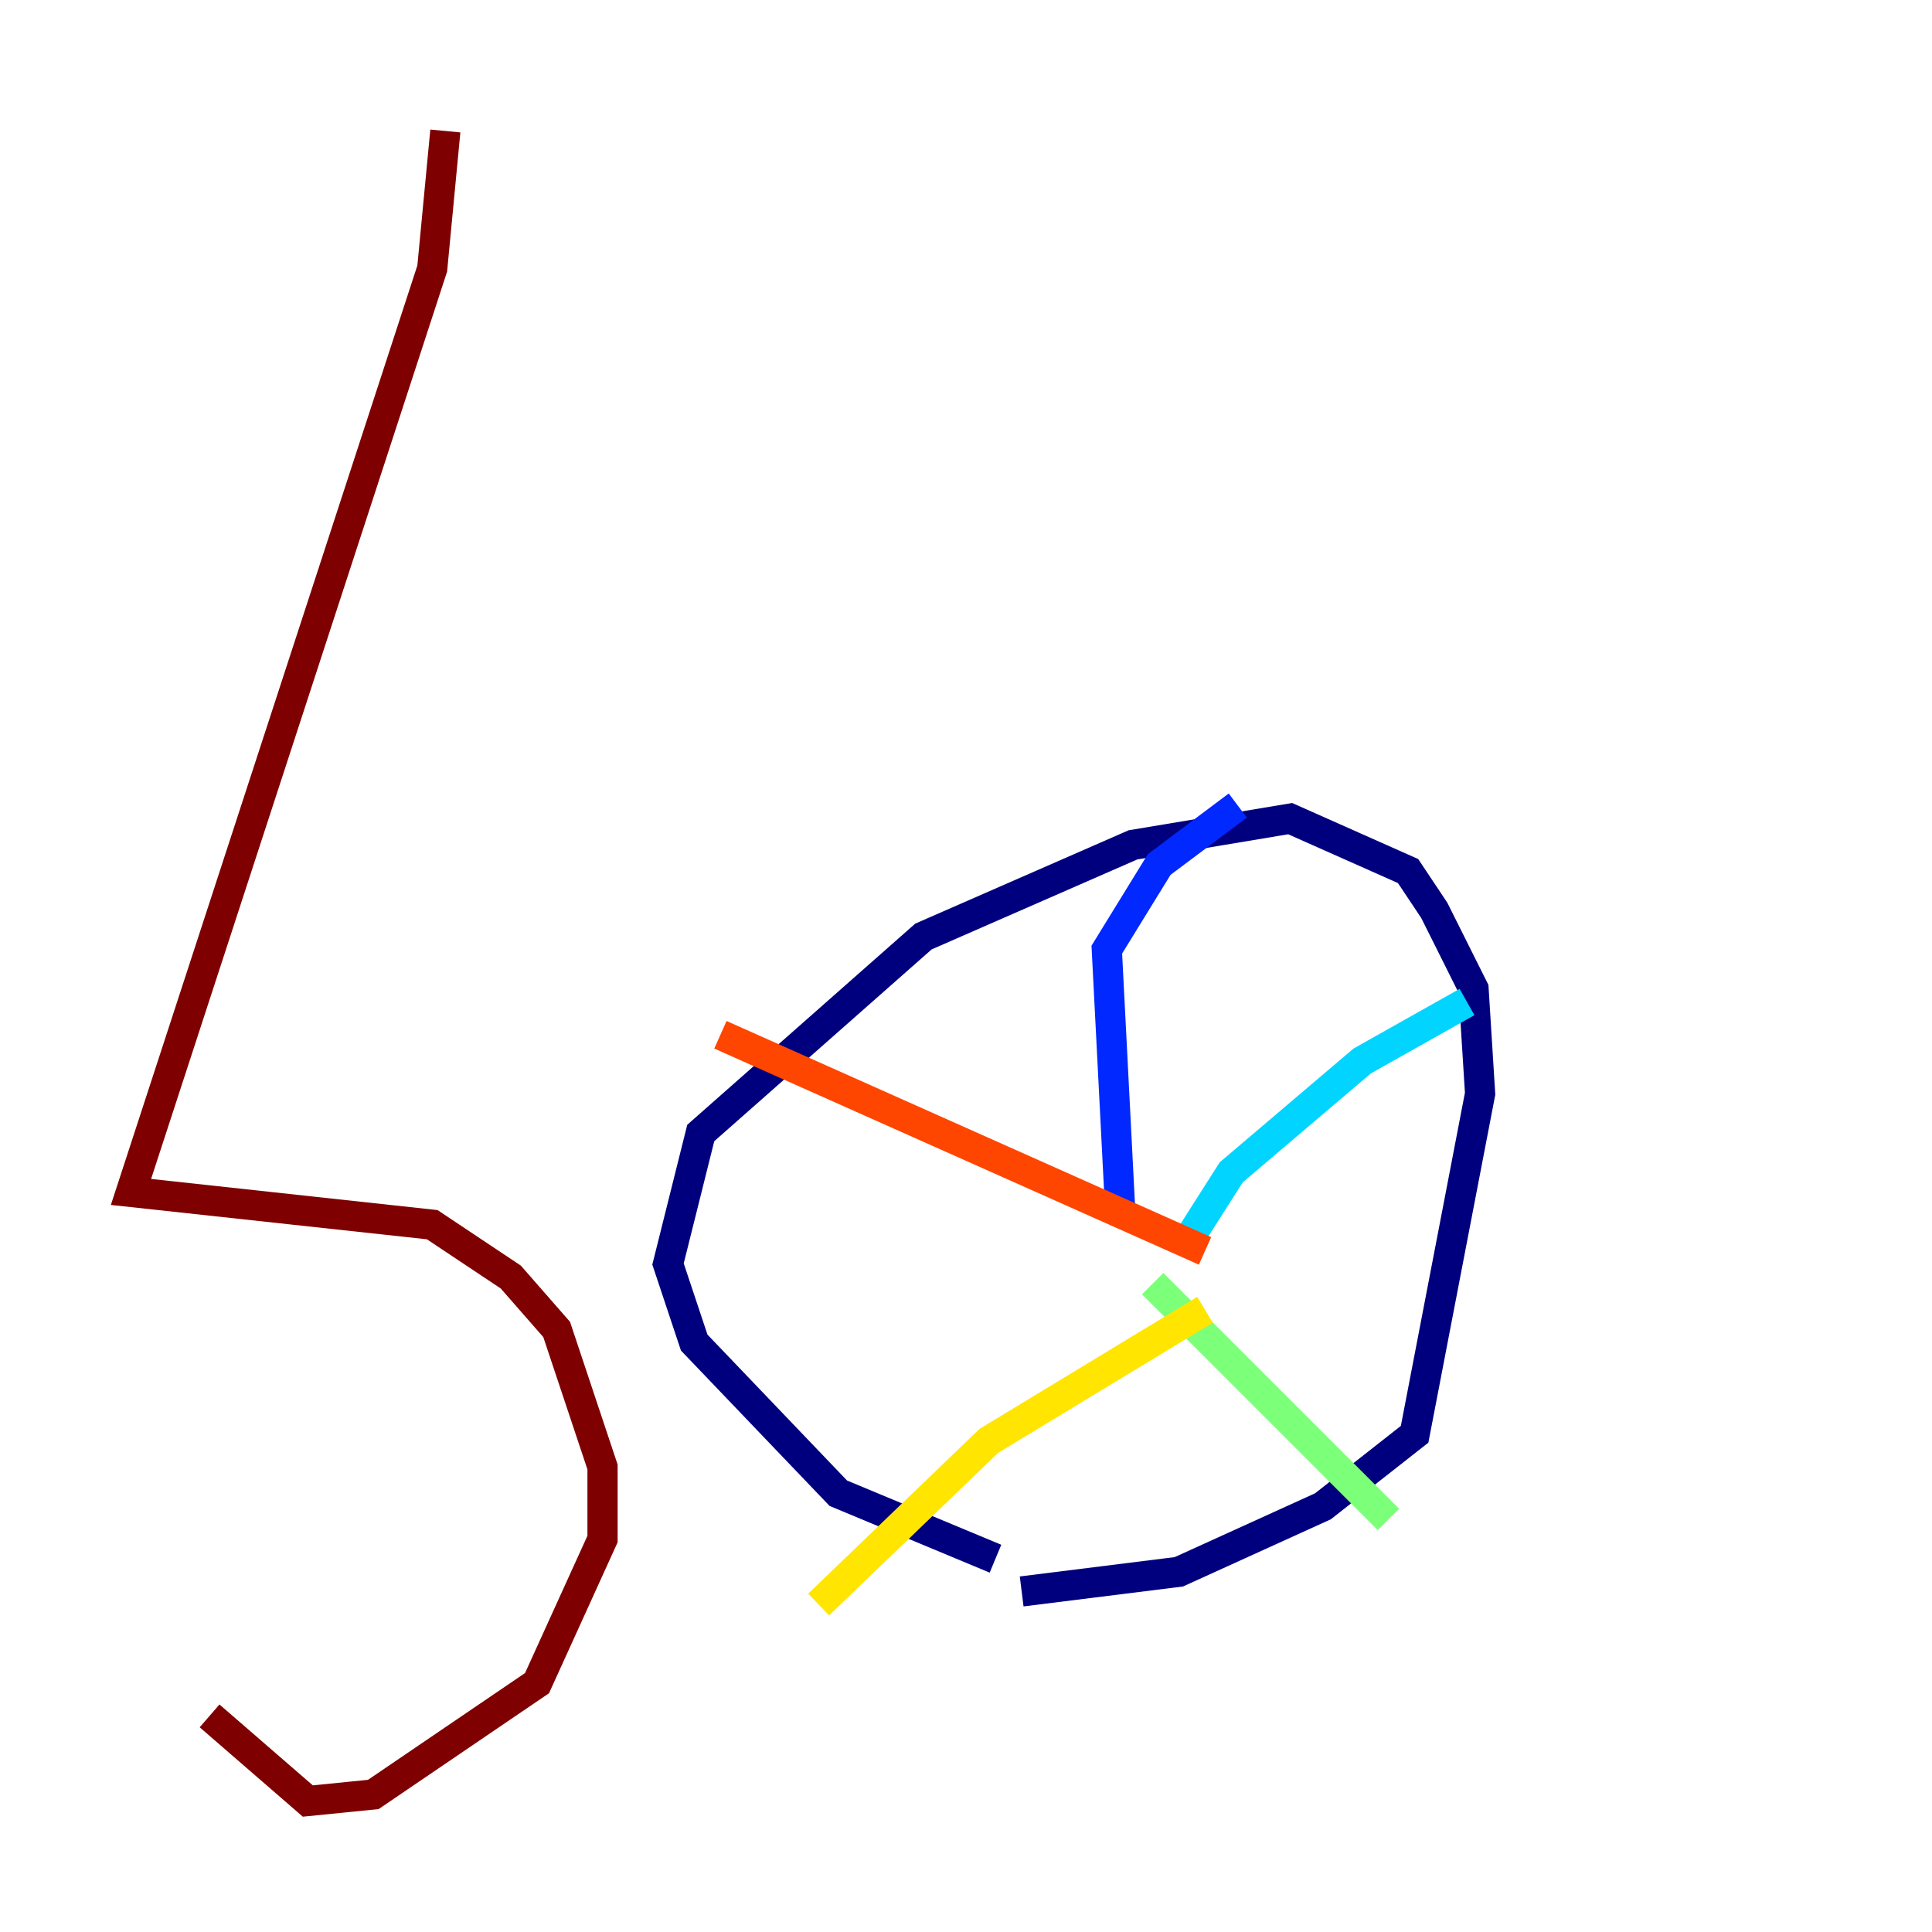 <?xml version="1.0" encoding="utf-8" ?>
<svg baseProfile="tiny" height="128" version="1.2" viewBox="0,0,128,128" width="128" xmlns="http://www.w3.org/2000/svg" xmlns:ev="http://www.w3.org/2001/xml-events" xmlns:xlink="http://www.w3.org/1999/xlink"><defs /><polyline fill="none" points="65.953,103.268 55.539,98.929 45.993,88.949 44.258,83.742 46.427,75.064 61.18,62.047 75.064,55.973 85.478,54.237 93.288,57.709 95.024,60.312 97.627,65.519 98.061,72.461 93.722,95.024 87.647,99.797 78.102,104.136 67.688,105.437" stroke="#00007f" stroke-width="2" /><polyline fill="none" points="74.197,79.837 73.329,62.915 76.8,57.275 82.007,53.37" stroke="#0028ff" stroke-width="2" /><polyline fill="none" points="78.536,82.441 81.573,77.668 90.251,70.291 97.193,66.386" stroke="#00d4ff" stroke-width="2" /><polyline fill="none" points="76.366,85.044 91.986,100.664" stroke="#7cff79" stroke-width="2" /><polyline fill="none" points="79.837,86.78 65.519,95.458 54.237,106.305" stroke="#ffe500" stroke-width="2" /><polyline fill="none" points="79.837,82.875 47.729,68.556" stroke="#ff4600" stroke-width="2" /><polyline fill="none" points="29.505,8.678 28.637,17.79 8.678,78.969 28.637,81.139 33.844,84.61 36.881,88.081 39.919,97.193 39.919,101.966 35.58,111.512 24.732,118.888 20.393,119.322 13.885,113.681" stroke="#7f0000" stroke-width="2" /></svg>